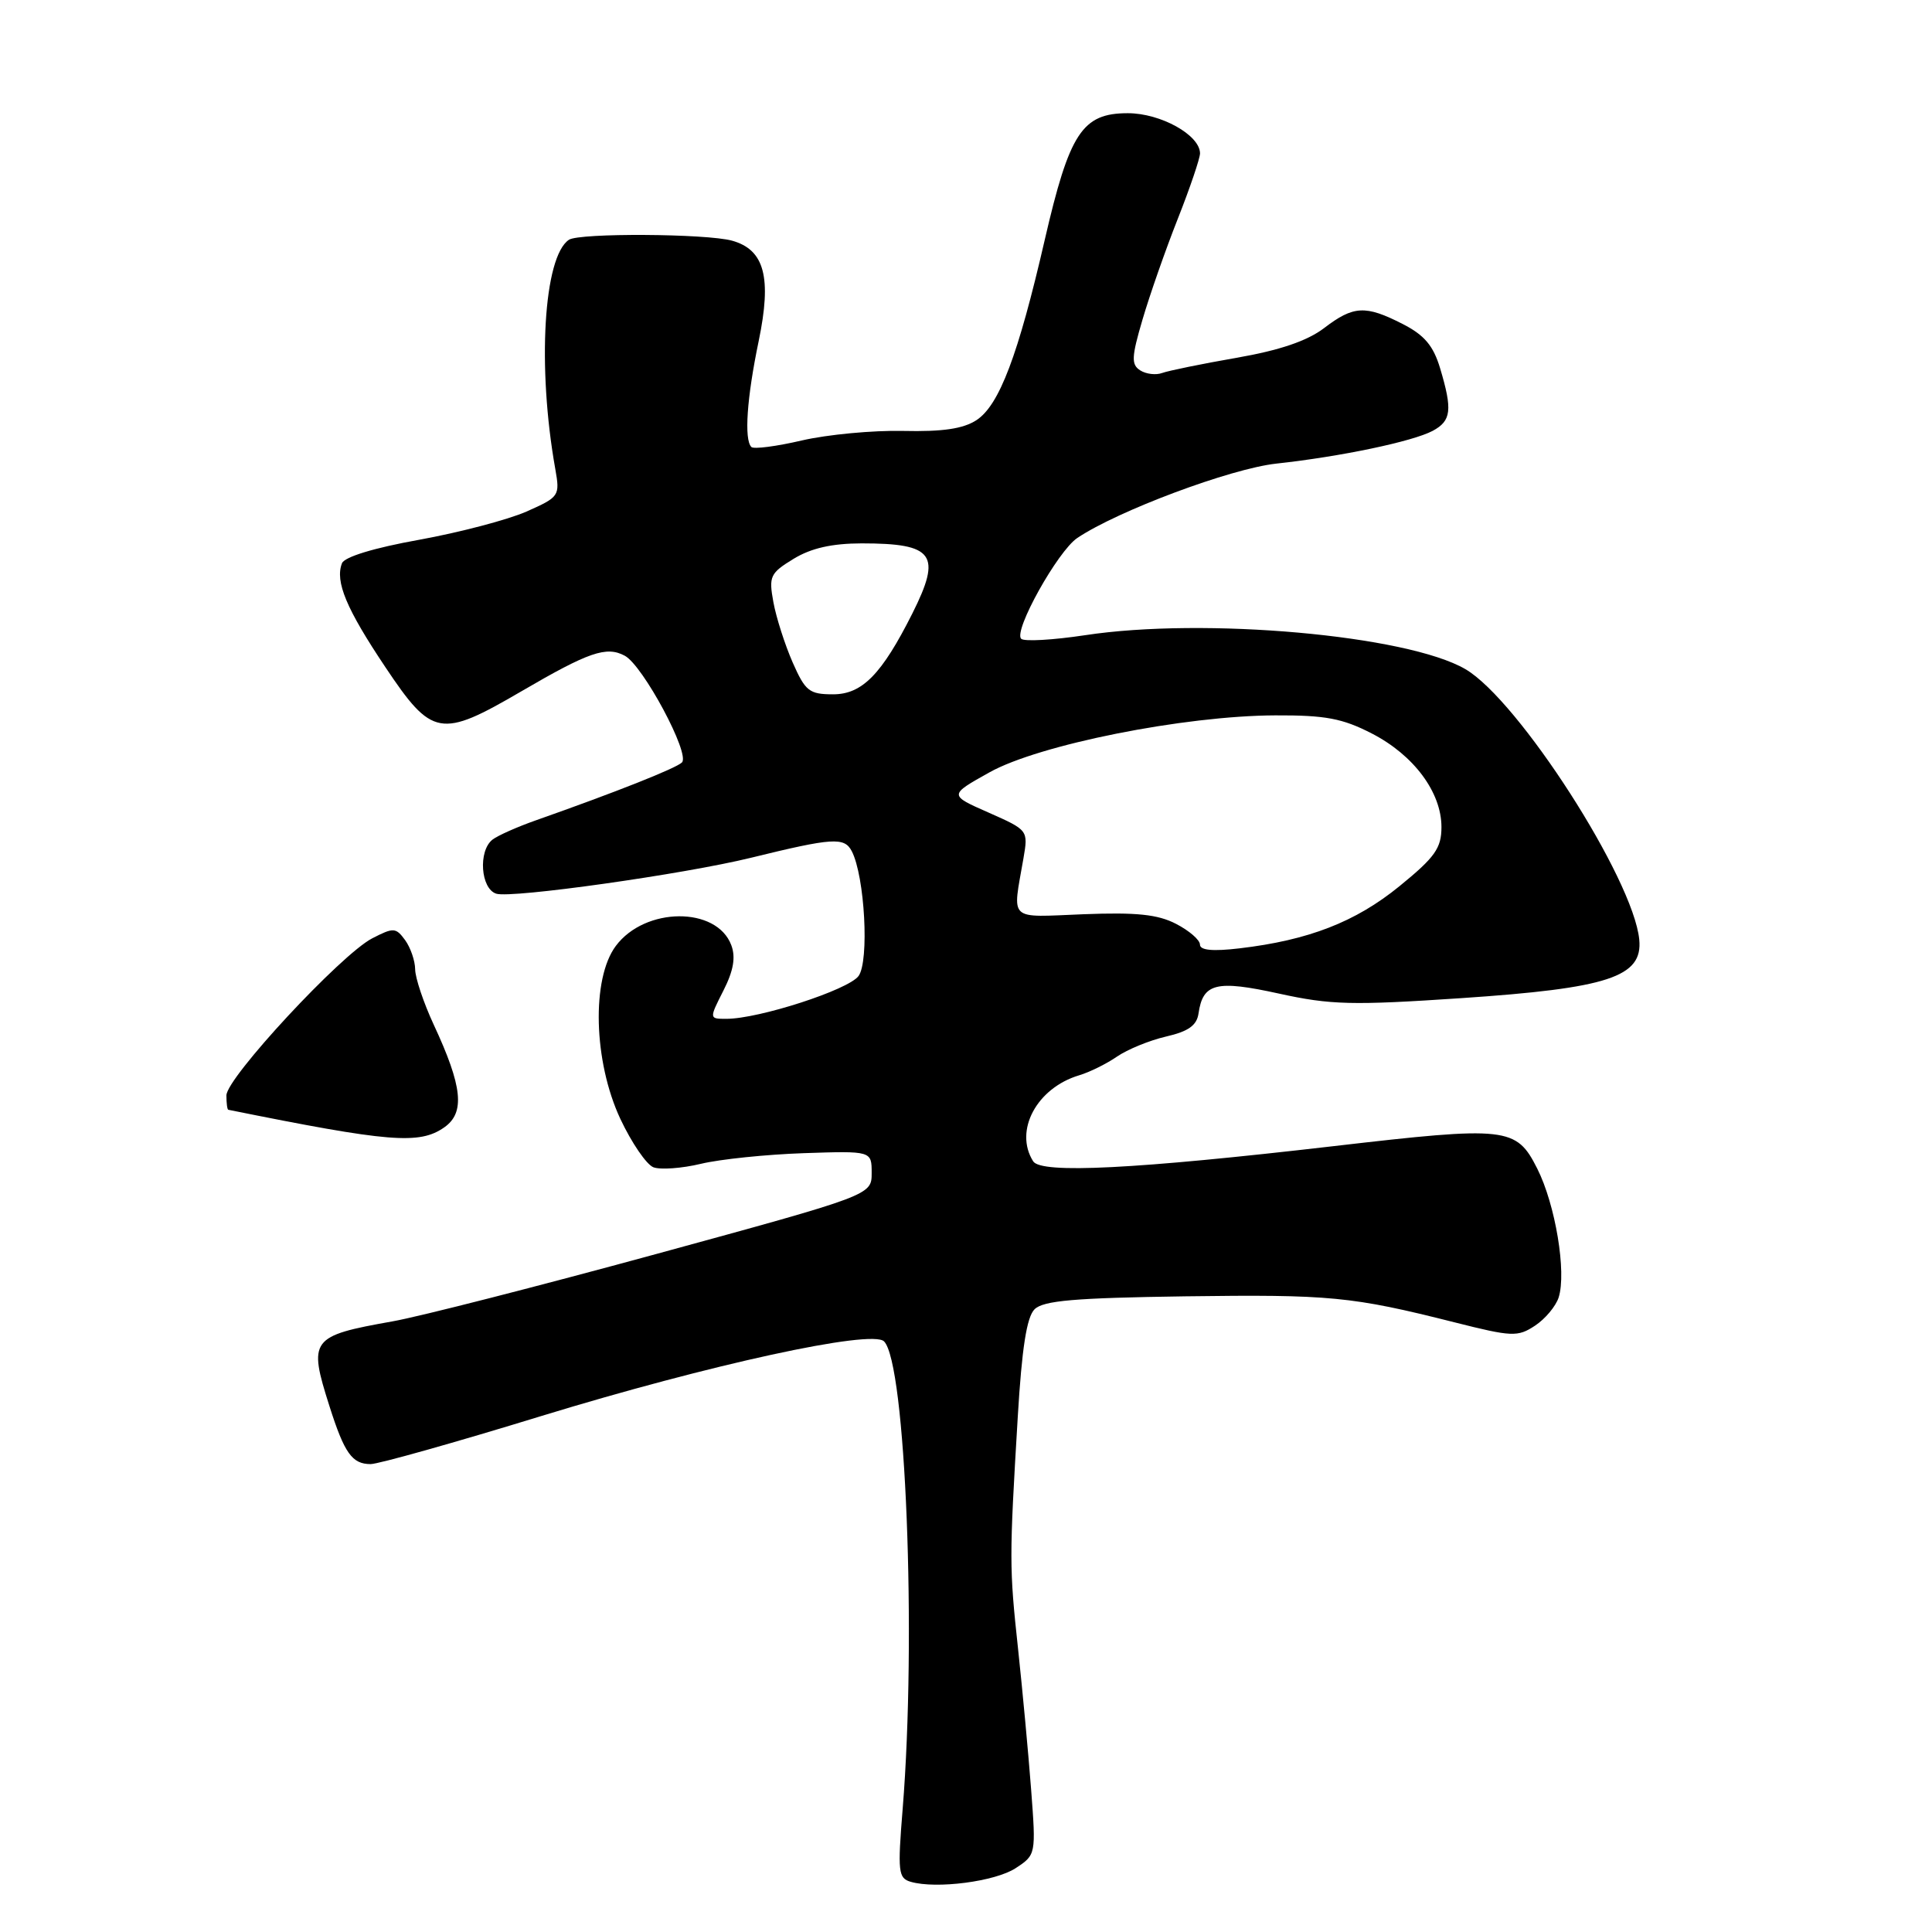 <?xml version="1.0" encoding="UTF-8" standalone="no"?>
<!DOCTYPE svg PUBLIC "-//W3C//DTD SVG 1.1//EN" "http://www.w3.org/Graphics/SVG/1.1/DTD/svg11.dtd" >
<svg xmlns="http://www.w3.org/2000/svg" xmlns:xlink="http://www.w3.org/1999/xlink" version="1.1" viewBox="0 0 256 256">
 <g >
 <path fill="currentColor"
d=" M 134.58 247.54 C 137.27 245.78 137.28 245.72 136.63 237.13 C 136.27 232.39 135.49 224.00 134.90 218.50 C 133.73 207.63 133.73 206.62 134.86 187.73 C 135.40 178.68 136.04 174.53 137.08 173.49 C 138.24 172.33 142.40 171.98 157.02 171.77 C 176.24 171.51 179.11 171.78 192.71 175.21 C 200.34 177.14 201.10 177.17 203.38 175.67 C 204.74 174.78 206.15 173.09 206.53 171.92 C 207.59 168.58 206.10 159.61 203.69 154.84 C 200.91 149.33 199.72 149.20 176.71 151.87 C 150.41 154.92 137.96 155.55 136.90 153.88 C 134.34 149.83 137.37 144.16 143.00 142.48 C 144.38 142.07 146.62 140.96 148.00 140.01 C 149.38 139.06 152.30 137.86 154.50 137.35 C 157.46 136.67 158.58 135.88 158.81 134.29 C 159.39 130.26 161.16 129.83 169.49 131.66 C 176.31 133.16 179.19 133.23 193.62 132.26 C 213.12 130.95 217.69 129.45 217.21 124.50 C 216.43 116.45 201.22 92.79 194.18 88.67 C 186.46 84.16 159.57 81.76 143.76 84.17 C 139.50 84.81 135.69 85.03 135.31 84.64 C 134.26 83.60 140.15 73.04 142.74 71.29 C 148.09 67.69 163.07 62.09 169.12 61.43 C 177.68 60.50 187.19 58.50 189.84 57.09 C 192.31 55.76 192.48 54.33 190.82 48.79 C 189.92 45.80 188.74 44.40 185.86 42.93 C 180.93 40.41 179.35 40.49 175.44 43.48 C 173.22 45.17 169.56 46.42 163.85 47.41 C 159.26 48.21 154.82 49.12 154.00 49.42 C 153.18 49.73 151.86 49.57 151.09 49.08 C 149.88 48.31 149.92 47.33 151.39 42.34 C 152.33 39.13 154.43 33.12 156.06 29.00 C 157.69 24.88 159.01 20.97 159.01 20.32 C 158.99 17.89 153.80 15.00 149.44 15.00 C 143.40 15.00 141.71 17.59 138.43 31.80 C 134.91 47.09 132.41 53.69 129.39 55.67 C 127.63 56.82 124.88 57.22 119.66 57.10 C 115.66 57.01 109.63 57.58 106.26 58.36 C 102.88 59.15 99.87 59.54 99.56 59.23 C 98.58 58.24 98.96 52.72 100.53 45.19 C 102.28 36.76 101.31 33.09 97.00 31.89 C 93.60 30.95 76.77 30.85 75.39 31.77 C 72.03 34.00 71.16 48.59 73.58 62.15 C 74.21 65.72 74.12 65.85 69.75 67.79 C 67.29 68.87 60.90 70.55 55.56 71.52 C 49.59 72.59 45.63 73.79 45.31 74.64 C 44.38 77.06 45.88 80.66 51.07 88.41 C 57.25 97.65 58.37 97.85 69.02 91.64 C 78.03 86.38 80.35 85.58 82.79 86.89 C 85.20 88.18 91.49 99.92 90.36 101.03 C 89.56 101.81 81.59 104.97 71.00 108.70 C 68.53 109.57 65.94 110.72 65.25 111.26 C 63.34 112.77 63.69 117.77 65.76 118.42 C 67.78 119.06 90.60 115.84 99.50 113.66 C 110.34 111.00 111.88 110.90 112.86 112.78 C 114.59 116.11 115.20 127.36 113.76 129.33 C 112.41 131.16 100.56 135.00 96.25 135.00 C 93.96 135.00 93.96 135.00 95.86 131.25 C 97.20 128.61 97.50 126.83 96.90 125.24 C 94.97 120.09 85.47 120.15 81.60 125.34 C 78.35 129.69 78.64 140.66 82.20 148.26 C 83.69 151.43 85.66 154.31 86.58 154.67 C 87.50 155.02 90.34 154.82 92.88 154.21 C 95.42 153.60 101.55 152.97 106.50 152.80 C 115.50 152.50 115.50 152.50 115.50 155.43 C 115.50 158.36 115.50 158.36 87.00 166.15 C 71.32 170.43 55.58 174.46 52.00 175.09 C 41.15 177.02 40.83 177.45 43.65 186.31 C 45.64 192.57 46.66 194.00 49.11 194.00 C 50.13 194.00 60.31 191.14 71.73 187.63 C 94.04 180.80 115.52 176.12 117.14 177.74 C 120.01 180.61 121.45 216.88 119.61 239.66 C 118.93 248.03 119.02 248.87 120.68 249.35 C 124.08 250.33 131.88 249.31 134.58 247.54 Z  M 58.87 149.38 C 61.65 147.43 61.29 143.97 57.46 135.75 C 56.12 132.86 55.02 129.57 55.01 128.44 C 55.00 127.31 54.40 125.57 53.68 124.57 C 52.45 122.89 52.14 122.88 49.31 124.34 C 45.18 126.48 30.00 142.83 30.00 145.15 C 30.00 146.17 30.11 147.02 30.25 147.05 C 51.65 151.37 55.57 151.69 58.87 149.38 Z  M 159.00 125.16 C 159.00 124.55 157.58 123.32 155.84 122.42 C 153.41 121.16 150.58 120.87 143.59 121.14 C 133.44 121.54 134.15 122.20 135.61 113.75 C 136.25 110.01 136.25 110.00 130.99 107.67 C 125.72 105.35 125.72 105.35 131.11 102.34 C 137.67 98.67 156.87 94.84 168.97 94.79 C 175.61 94.76 177.89 95.19 181.77 97.19 C 187.33 100.05 191.00 104.98 191.00 109.59 C 191.00 112.38 190.15 113.59 185.43 117.43 C 179.61 122.17 173.40 124.58 164.25 125.66 C 160.69 126.08 159.00 125.92 159.00 125.16 Z  M 105.02 87.75 C 104.00 85.41 102.85 81.83 102.48 79.80 C 101.85 76.37 102.04 75.95 105.15 74.05 C 107.48 72.63 110.22 72.01 114.17 72.00 C 123.76 72.00 124.82 73.46 120.89 81.29 C 116.84 89.35 114.24 92.00 110.39 92.00 C 107.23 92.00 106.71 91.59 105.02 87.75 Z "/>
</g>
</svg>